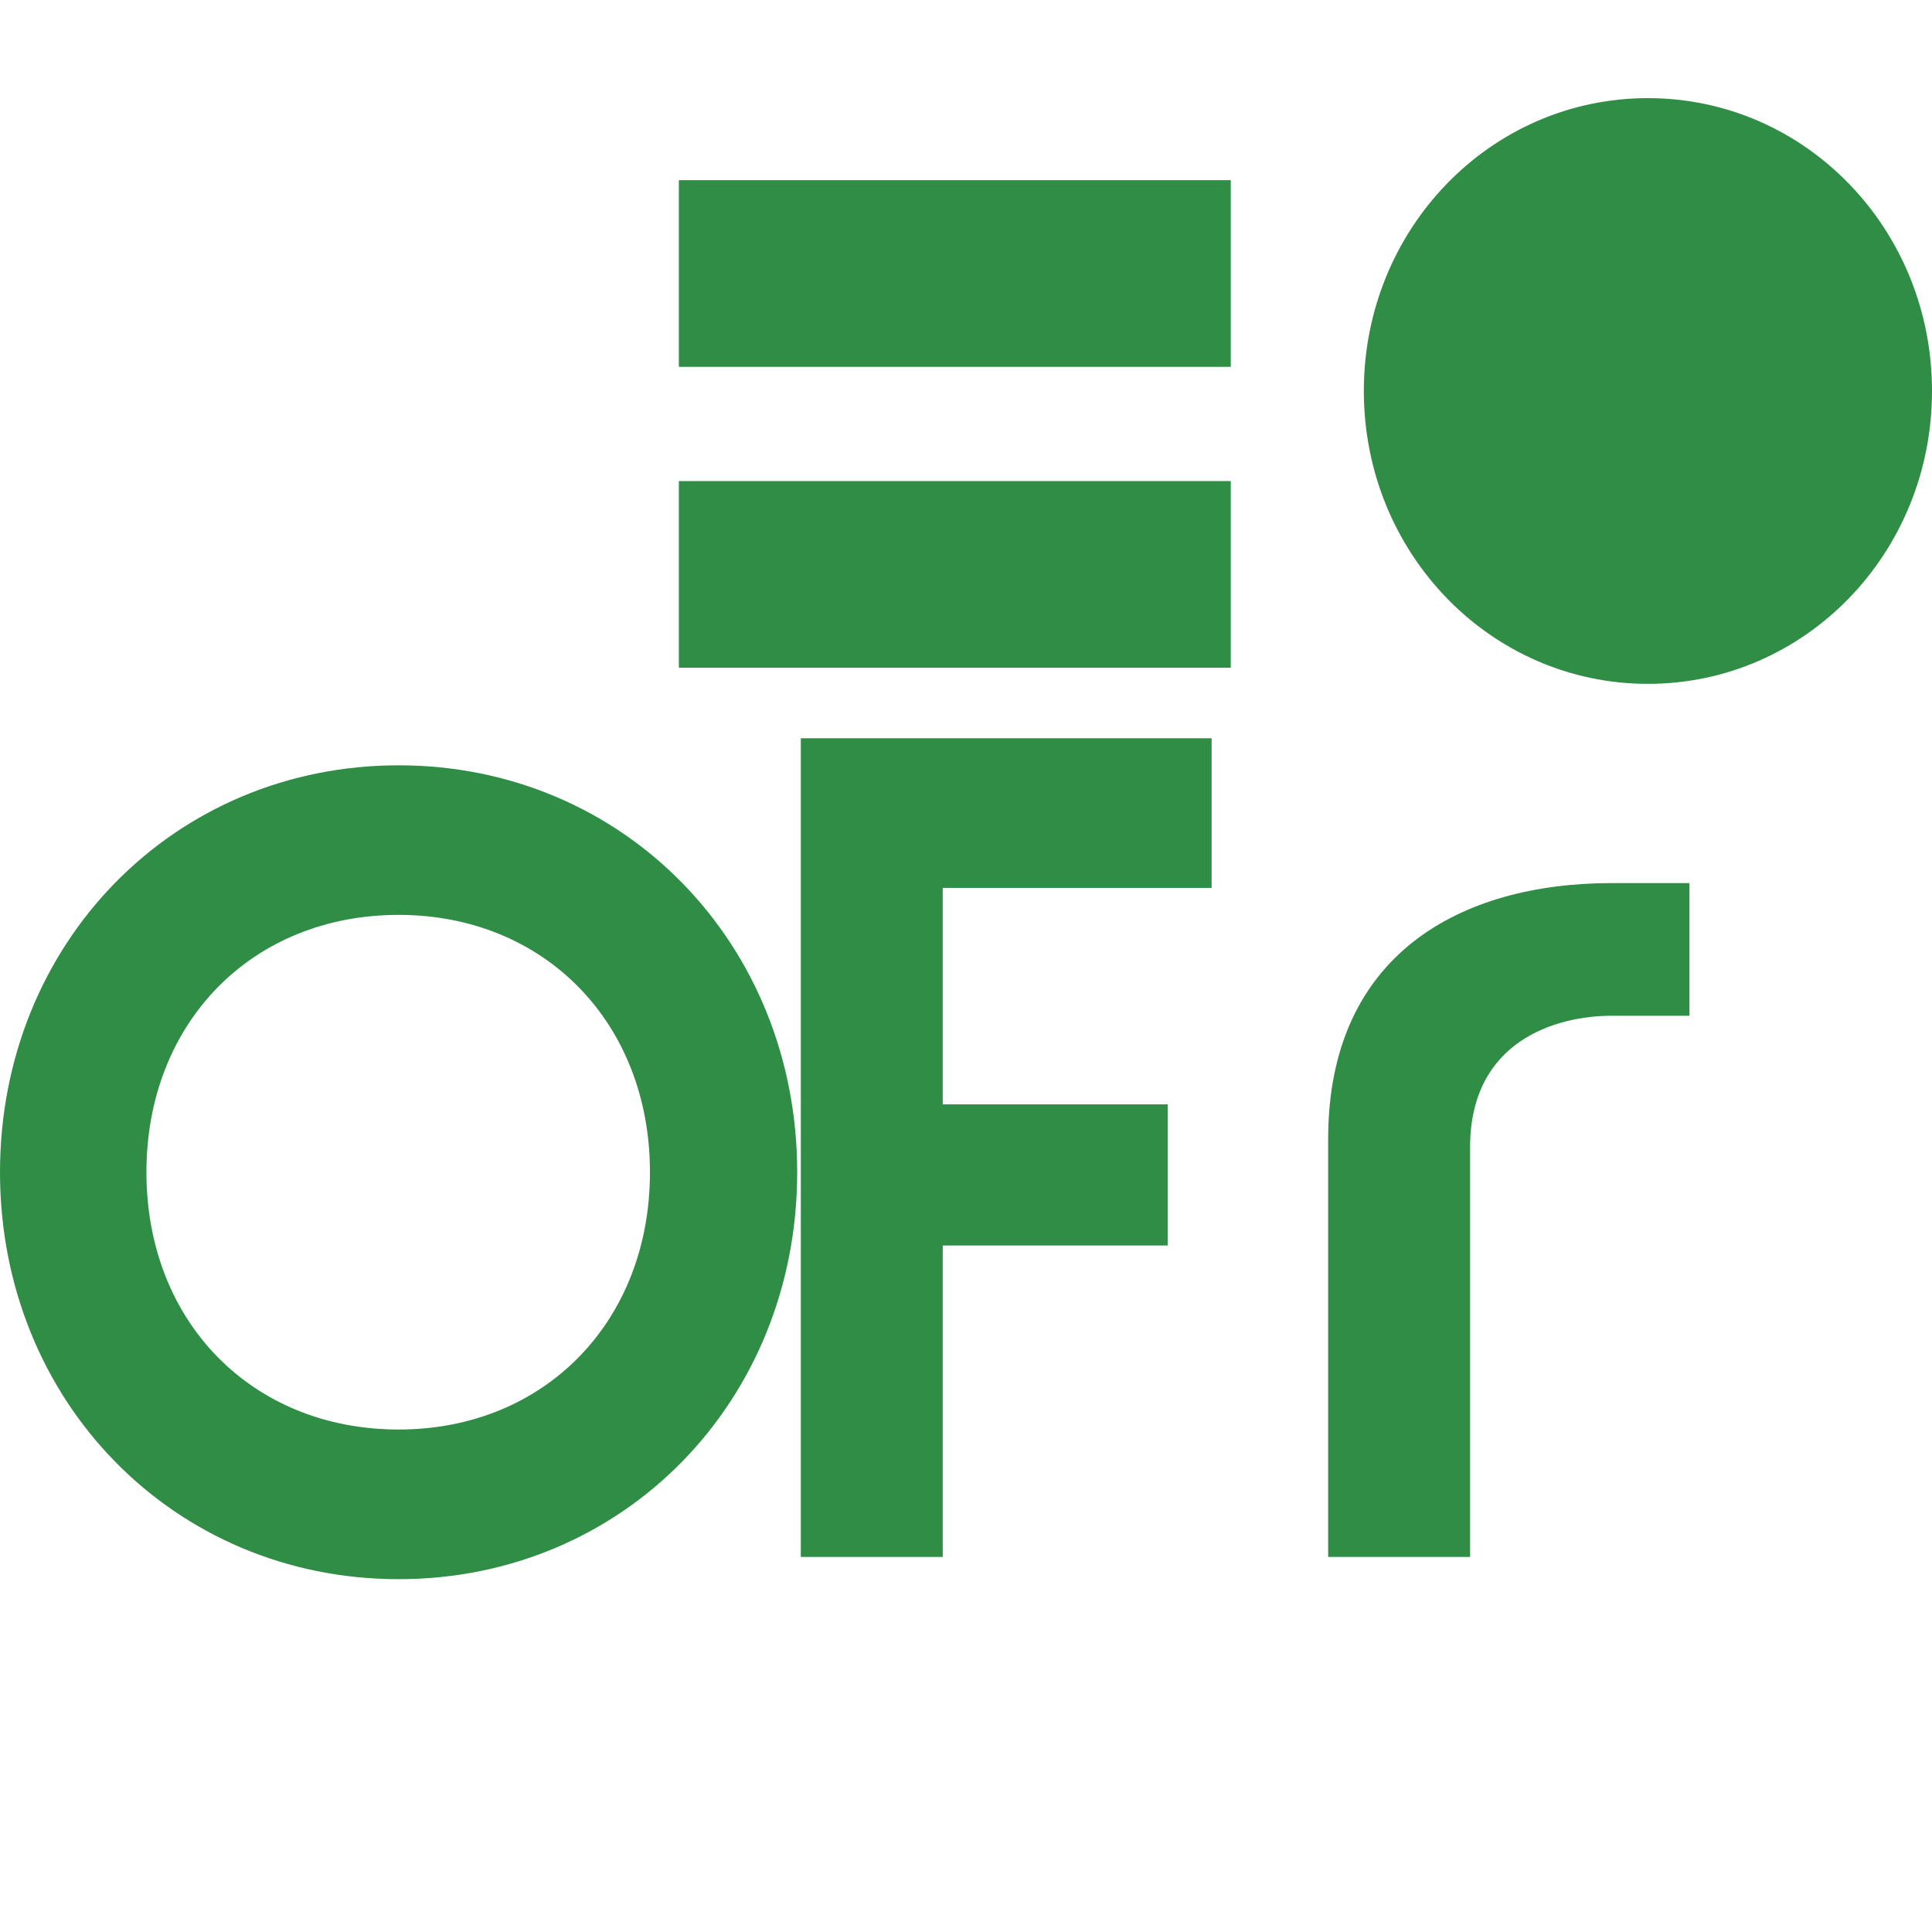 <?xml version="1.0" encoding="UTF-8"?>
<svg width="24px" height="24px" viewBox="0 0 24 24" xmlns="http://www.w3.org/2000/svg">
  <path d="M20.987 10.97V12.618H20.022C19.333 12.618 18.262 12.927 18.262 14.252V19.341H16.499V14.147C16.499 11.864 18.133 10.97 20.022 10.97H20.987Z" fill="#2F8D46"/>
  <path d="M9.948 9.171V19.341H11.711V15.472H14.505V13.719H11.711V11.03H15.051V9.171H9.948Z" fill="#2F8D46"/>
  <path d="M8.074 14.562C8.074 16.419 6.763 17.758 4.952 17.758C3.13 17.758 1.819 16.419 1.819 14.562C1.819 12.705 3.13 11.365 4.952 11.365C6.763 11.365 8.074 12.705 8.074 14.562ZM4.952 9.507C2.158 9.507 0 11.719 0 14.562C0 17.405 2.158 19.617 4.952 19.617C7.745 19.617 9.903 17.405 9.903 14.562C9.903 11.719 7.745 9.507 4.952 9.507Z" fill="#2F8D46"/>
  <path d="M15.289 5.976V8.295H8.433V5.976H15.289Z" fill="#2F8D46"/>
  <path d="M15.289 2.238V4.557H8.433V2.238H15.289Z" fill="#2F8D46"/>
  <path d="M24 4.857C24 6.872 22.425 8.495 20.471 8.495C18.517 8.495 16.942 6.872 16.942 4.857C16.942 2.842 18.517 1.219 20.471 1.219C22.425 1.219 24 2.842 24 4.857Z" fill="#2F8D46"/>
</svg>
